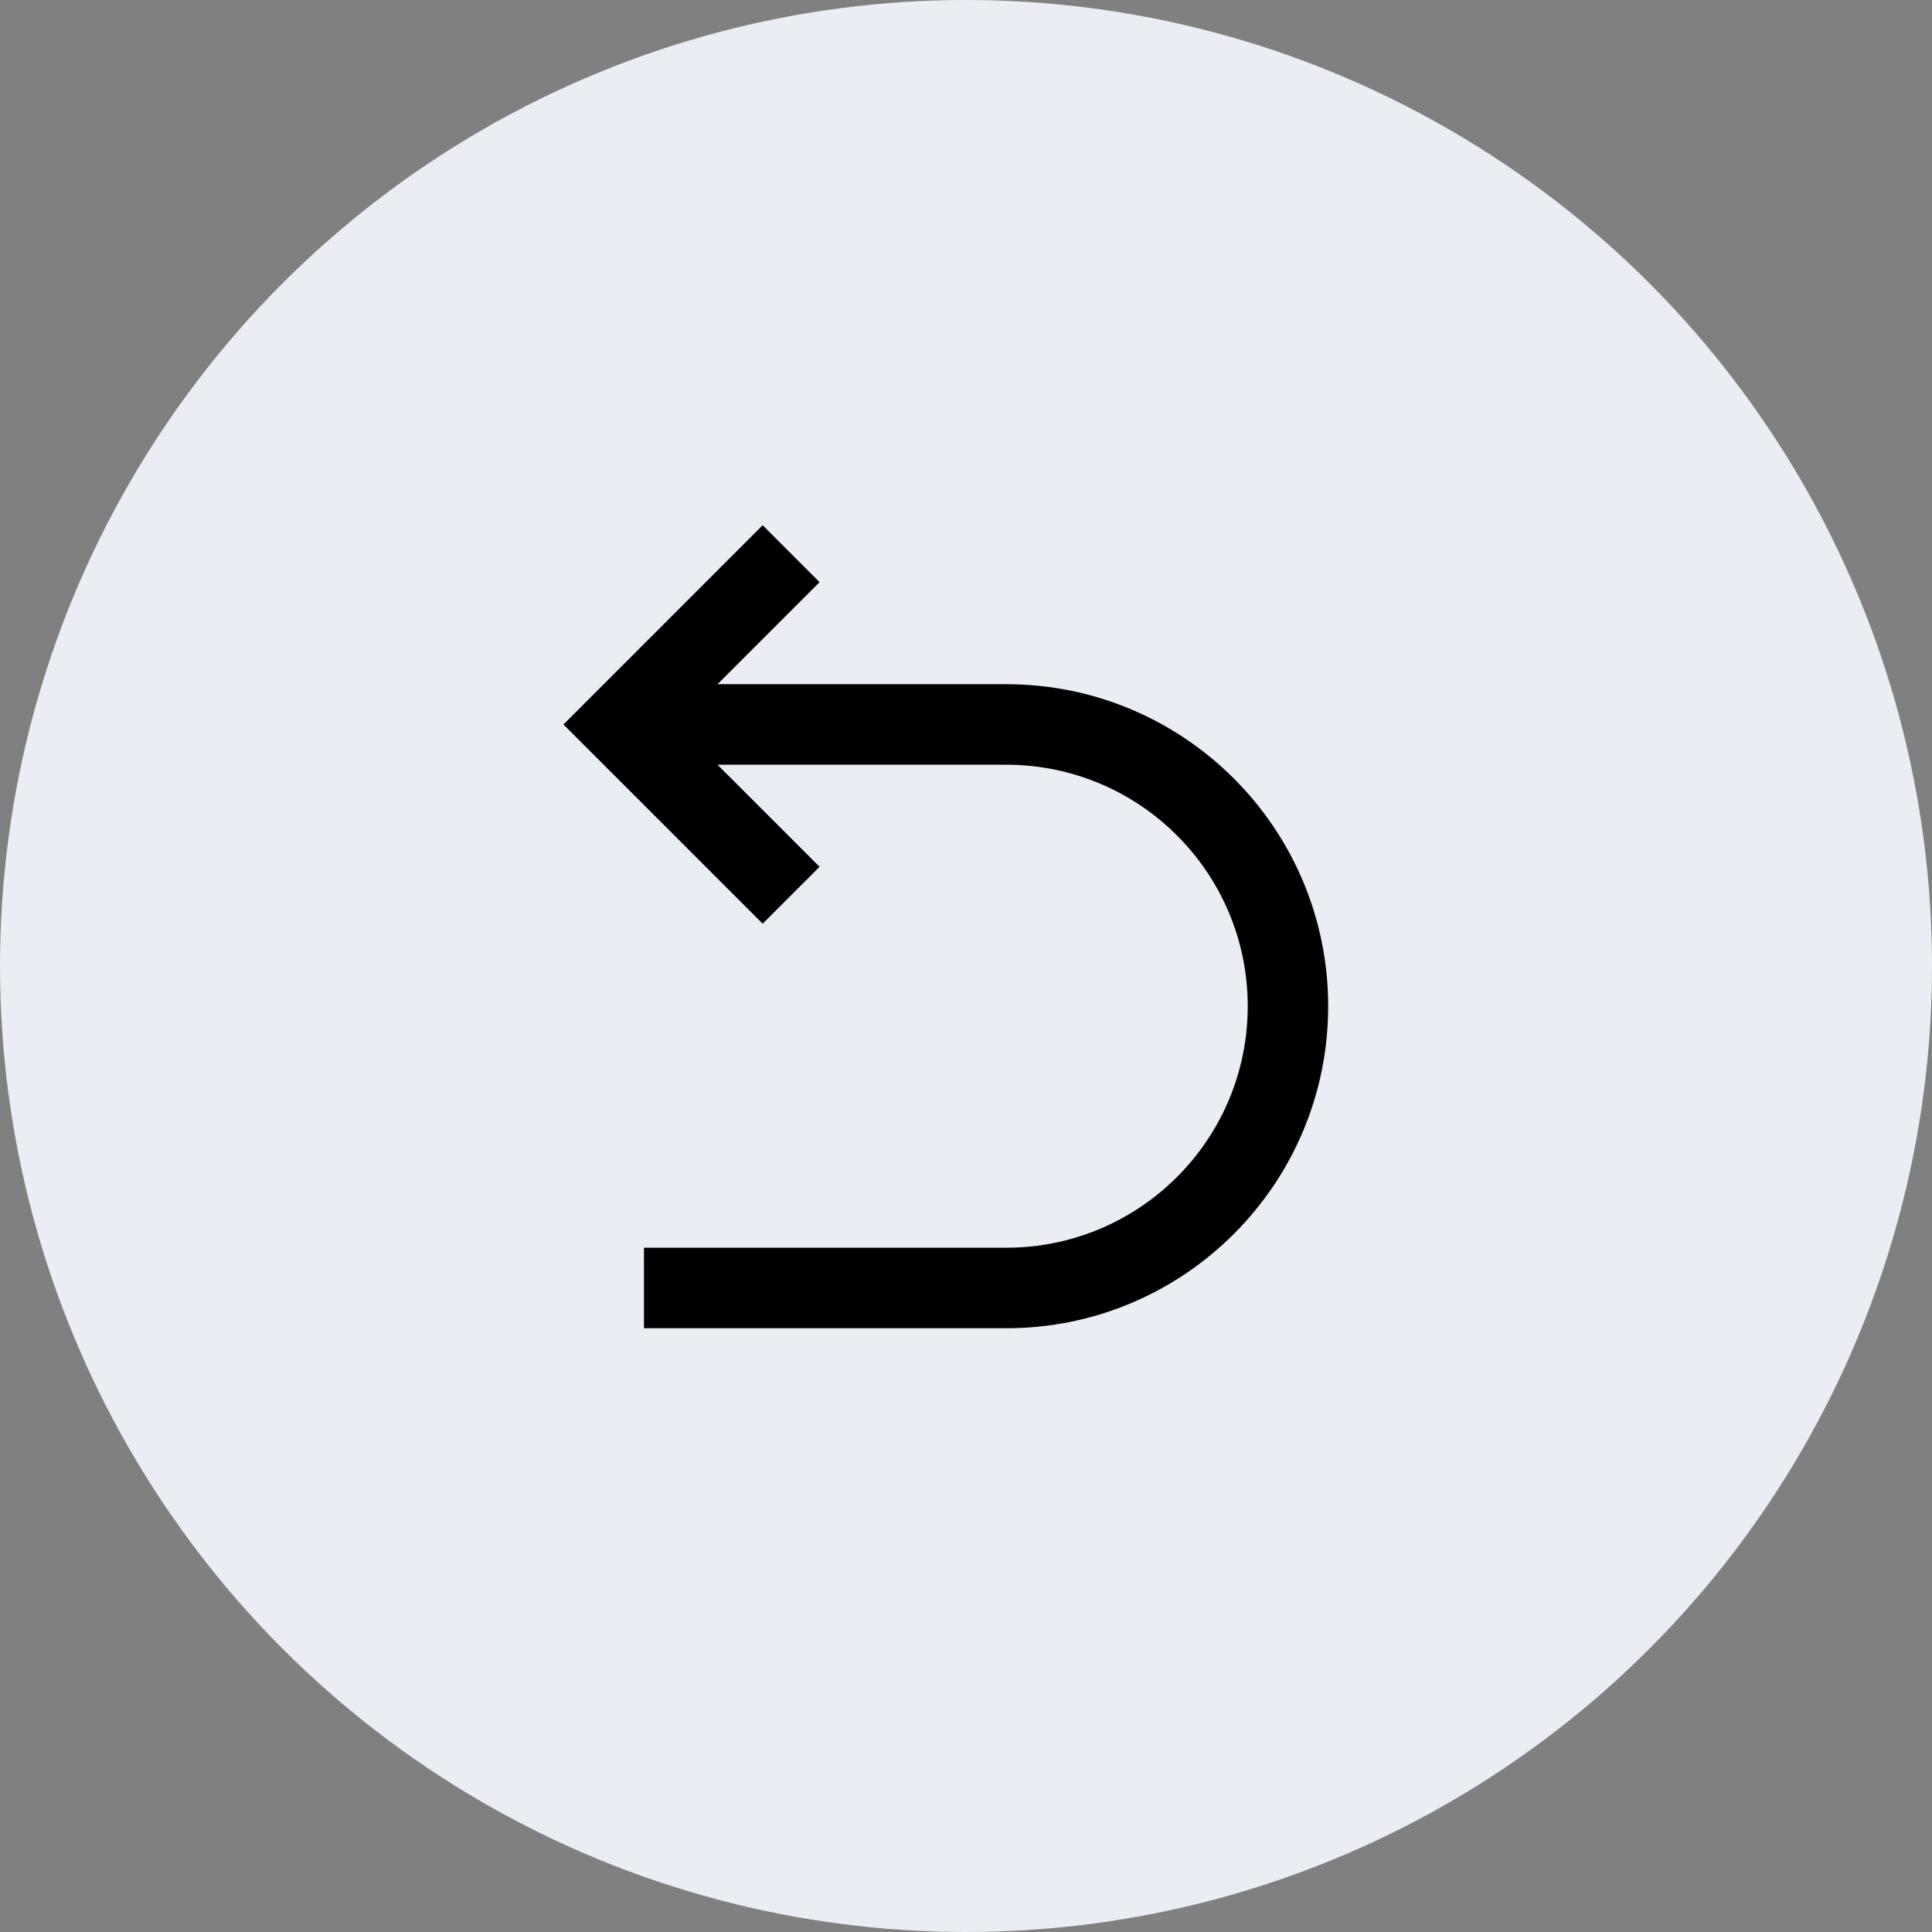 <svg width="28" height="28" viewBox="0 0 28 28" fill="none" xmlns="http://www.w3.org/2000/svg">
<rect x="0" y="0" width="28" height="28" fill="#808080" stroke="none"/>
<circle cx="14" cy="14" r="14" fill="#EAEDF4"/>
<path d="M10.399 11.083L11.878 12.562L11.053 13.387L8.166 10.5L11.053 7.612L11.878 8.437L10.399 9.916H14.583C17.16 9.916 19.249 12.006 19.249 14.583C19.249 17.16 17.16 19.25 14.583 19.25H9.333V18.083H14.583C16.516 18.083 18.083 16.516 18.083 14.583C18.083 12.65 16.516 11.083 14.583 11.083H10.399Z" fill="black"/>
</svg>
